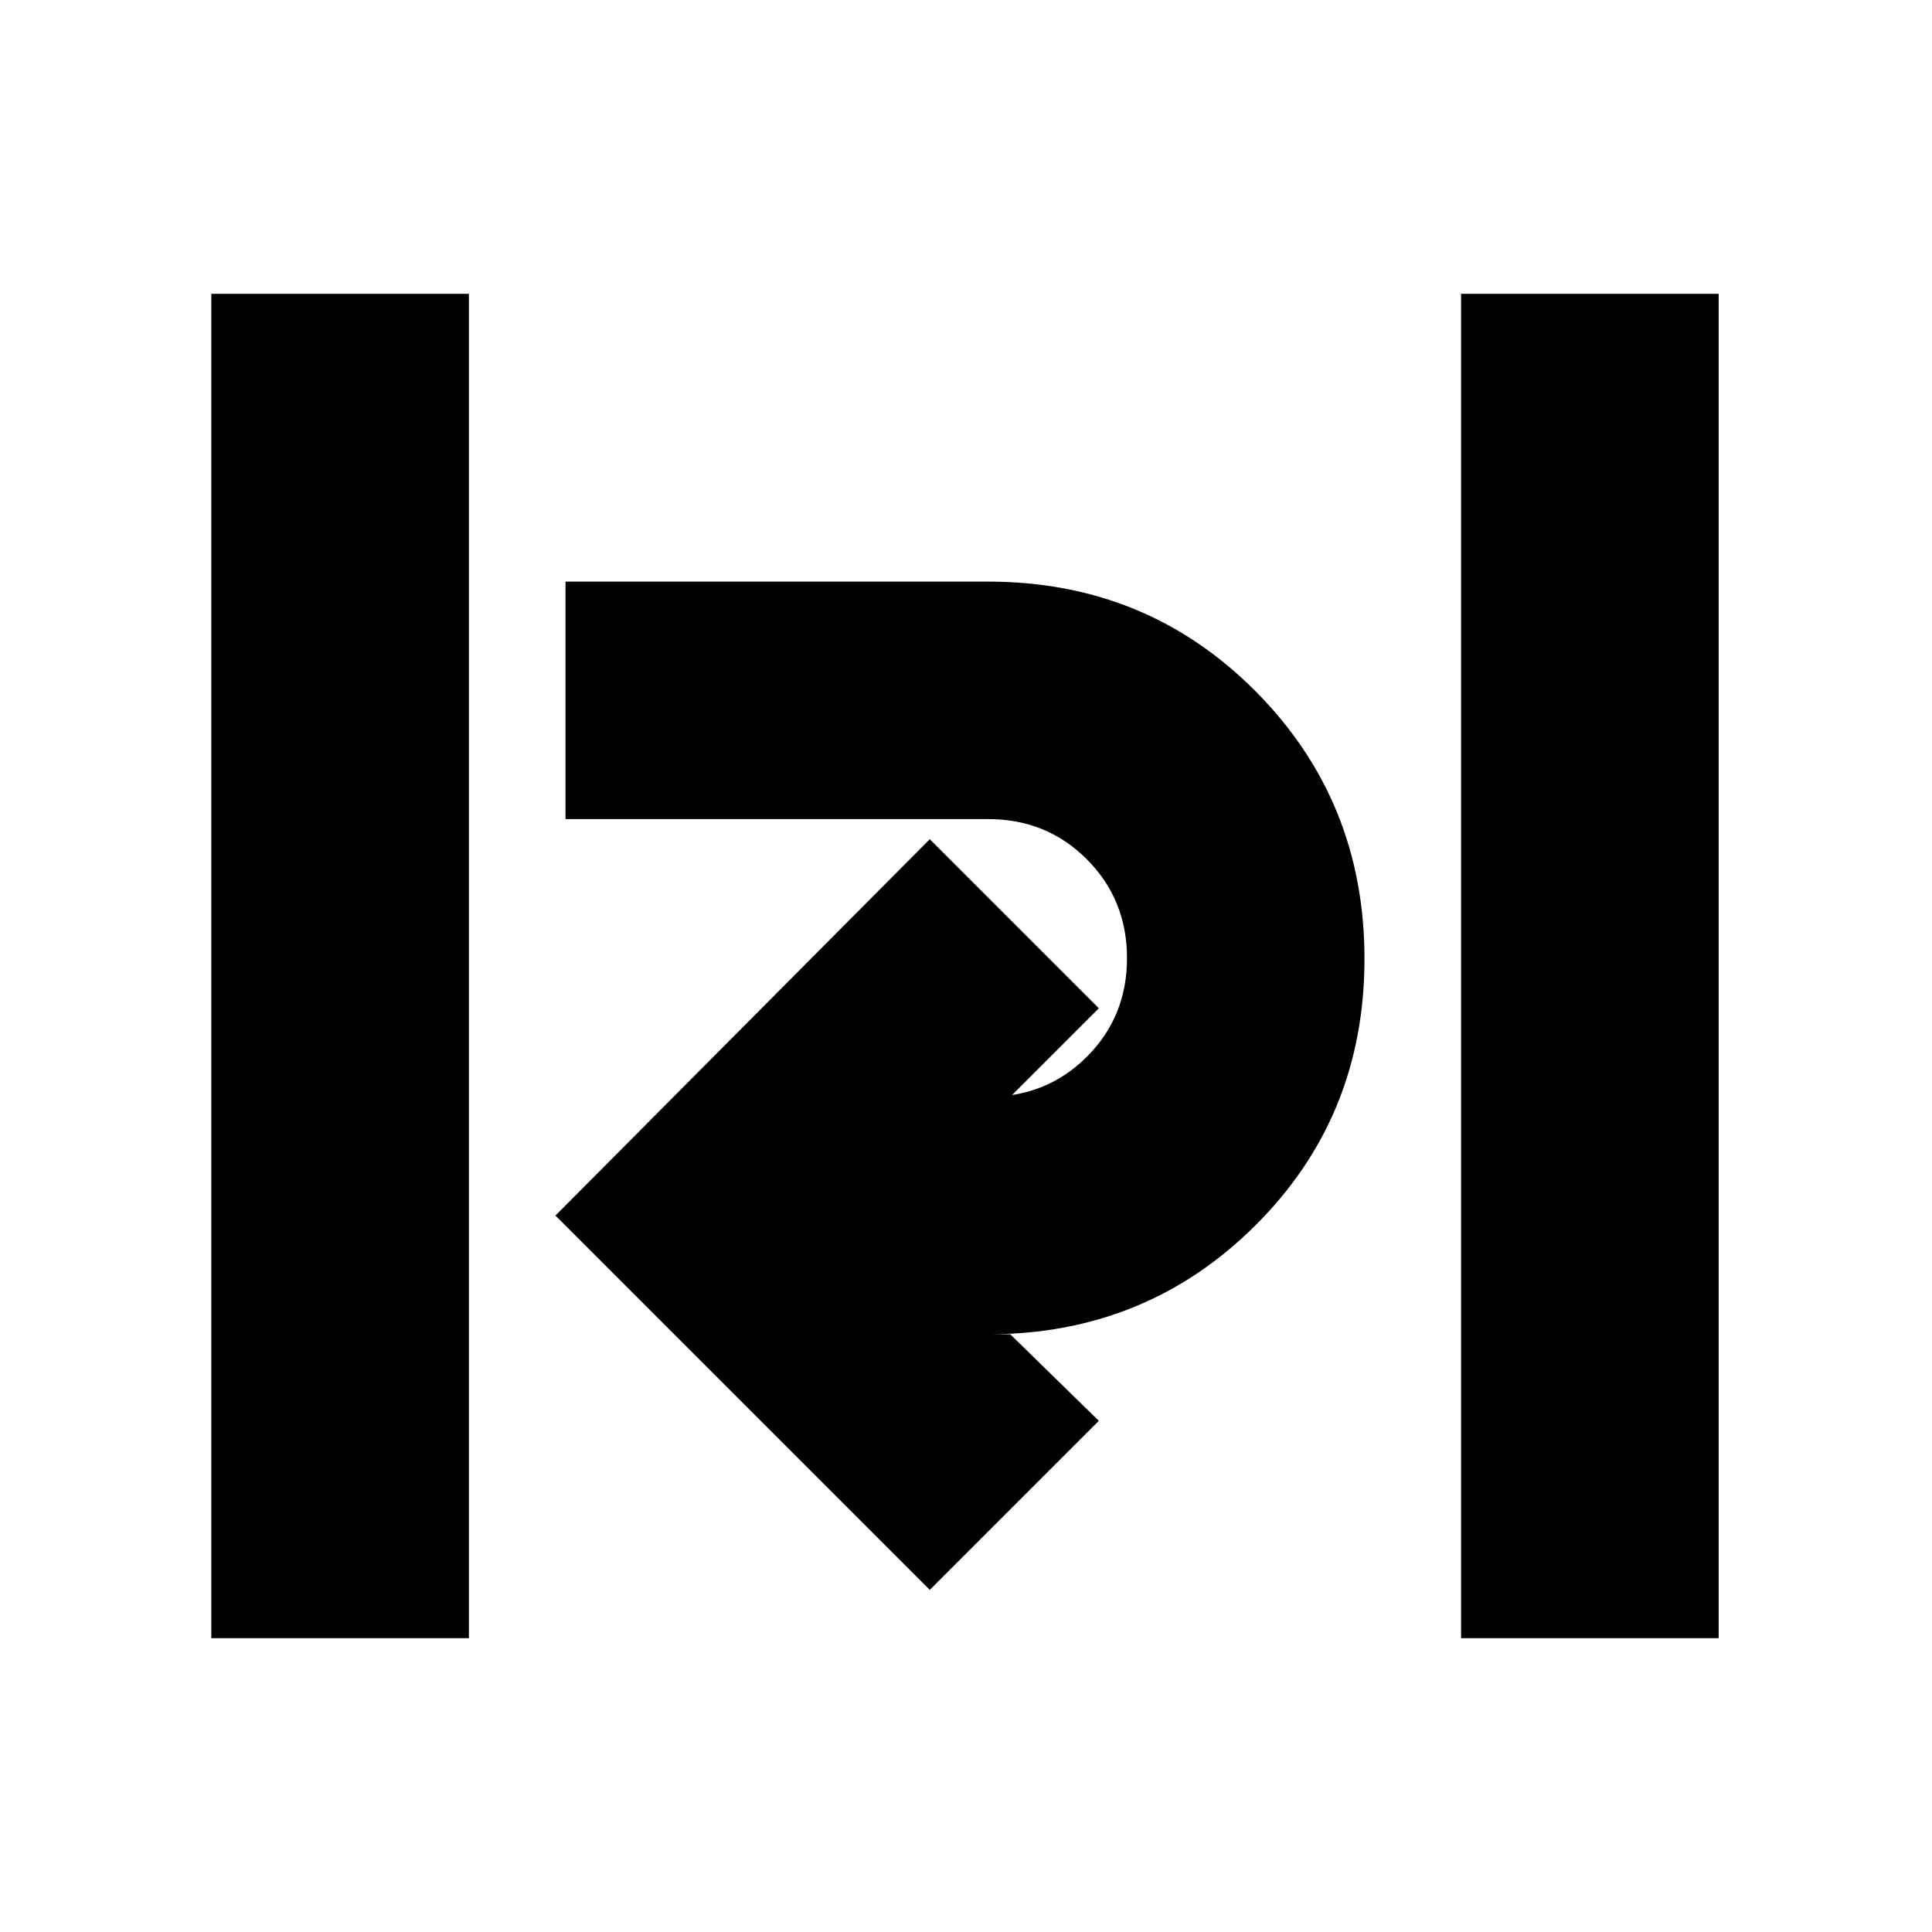 <svg xmlns="http://www.w3.org/2000/svg" height="20" viewBox="0 -960 960 960" width="20"><path d="M105-146v-668h128v668H105Zm621 0v-668h128v668H726Zm-264-24L276-356l186-187 84 84-44 44h-11q29.13 0 49.06-19.91 19.94-19.91 19.94-49T540.06-533q-19.93-20-49.06-20H281v-118h210q78.67 0 132.84 54.44 54.16 54.45 54.16 133Q678-405 623.69-351T491-297h11l44 43-84 84Z"/></svg>